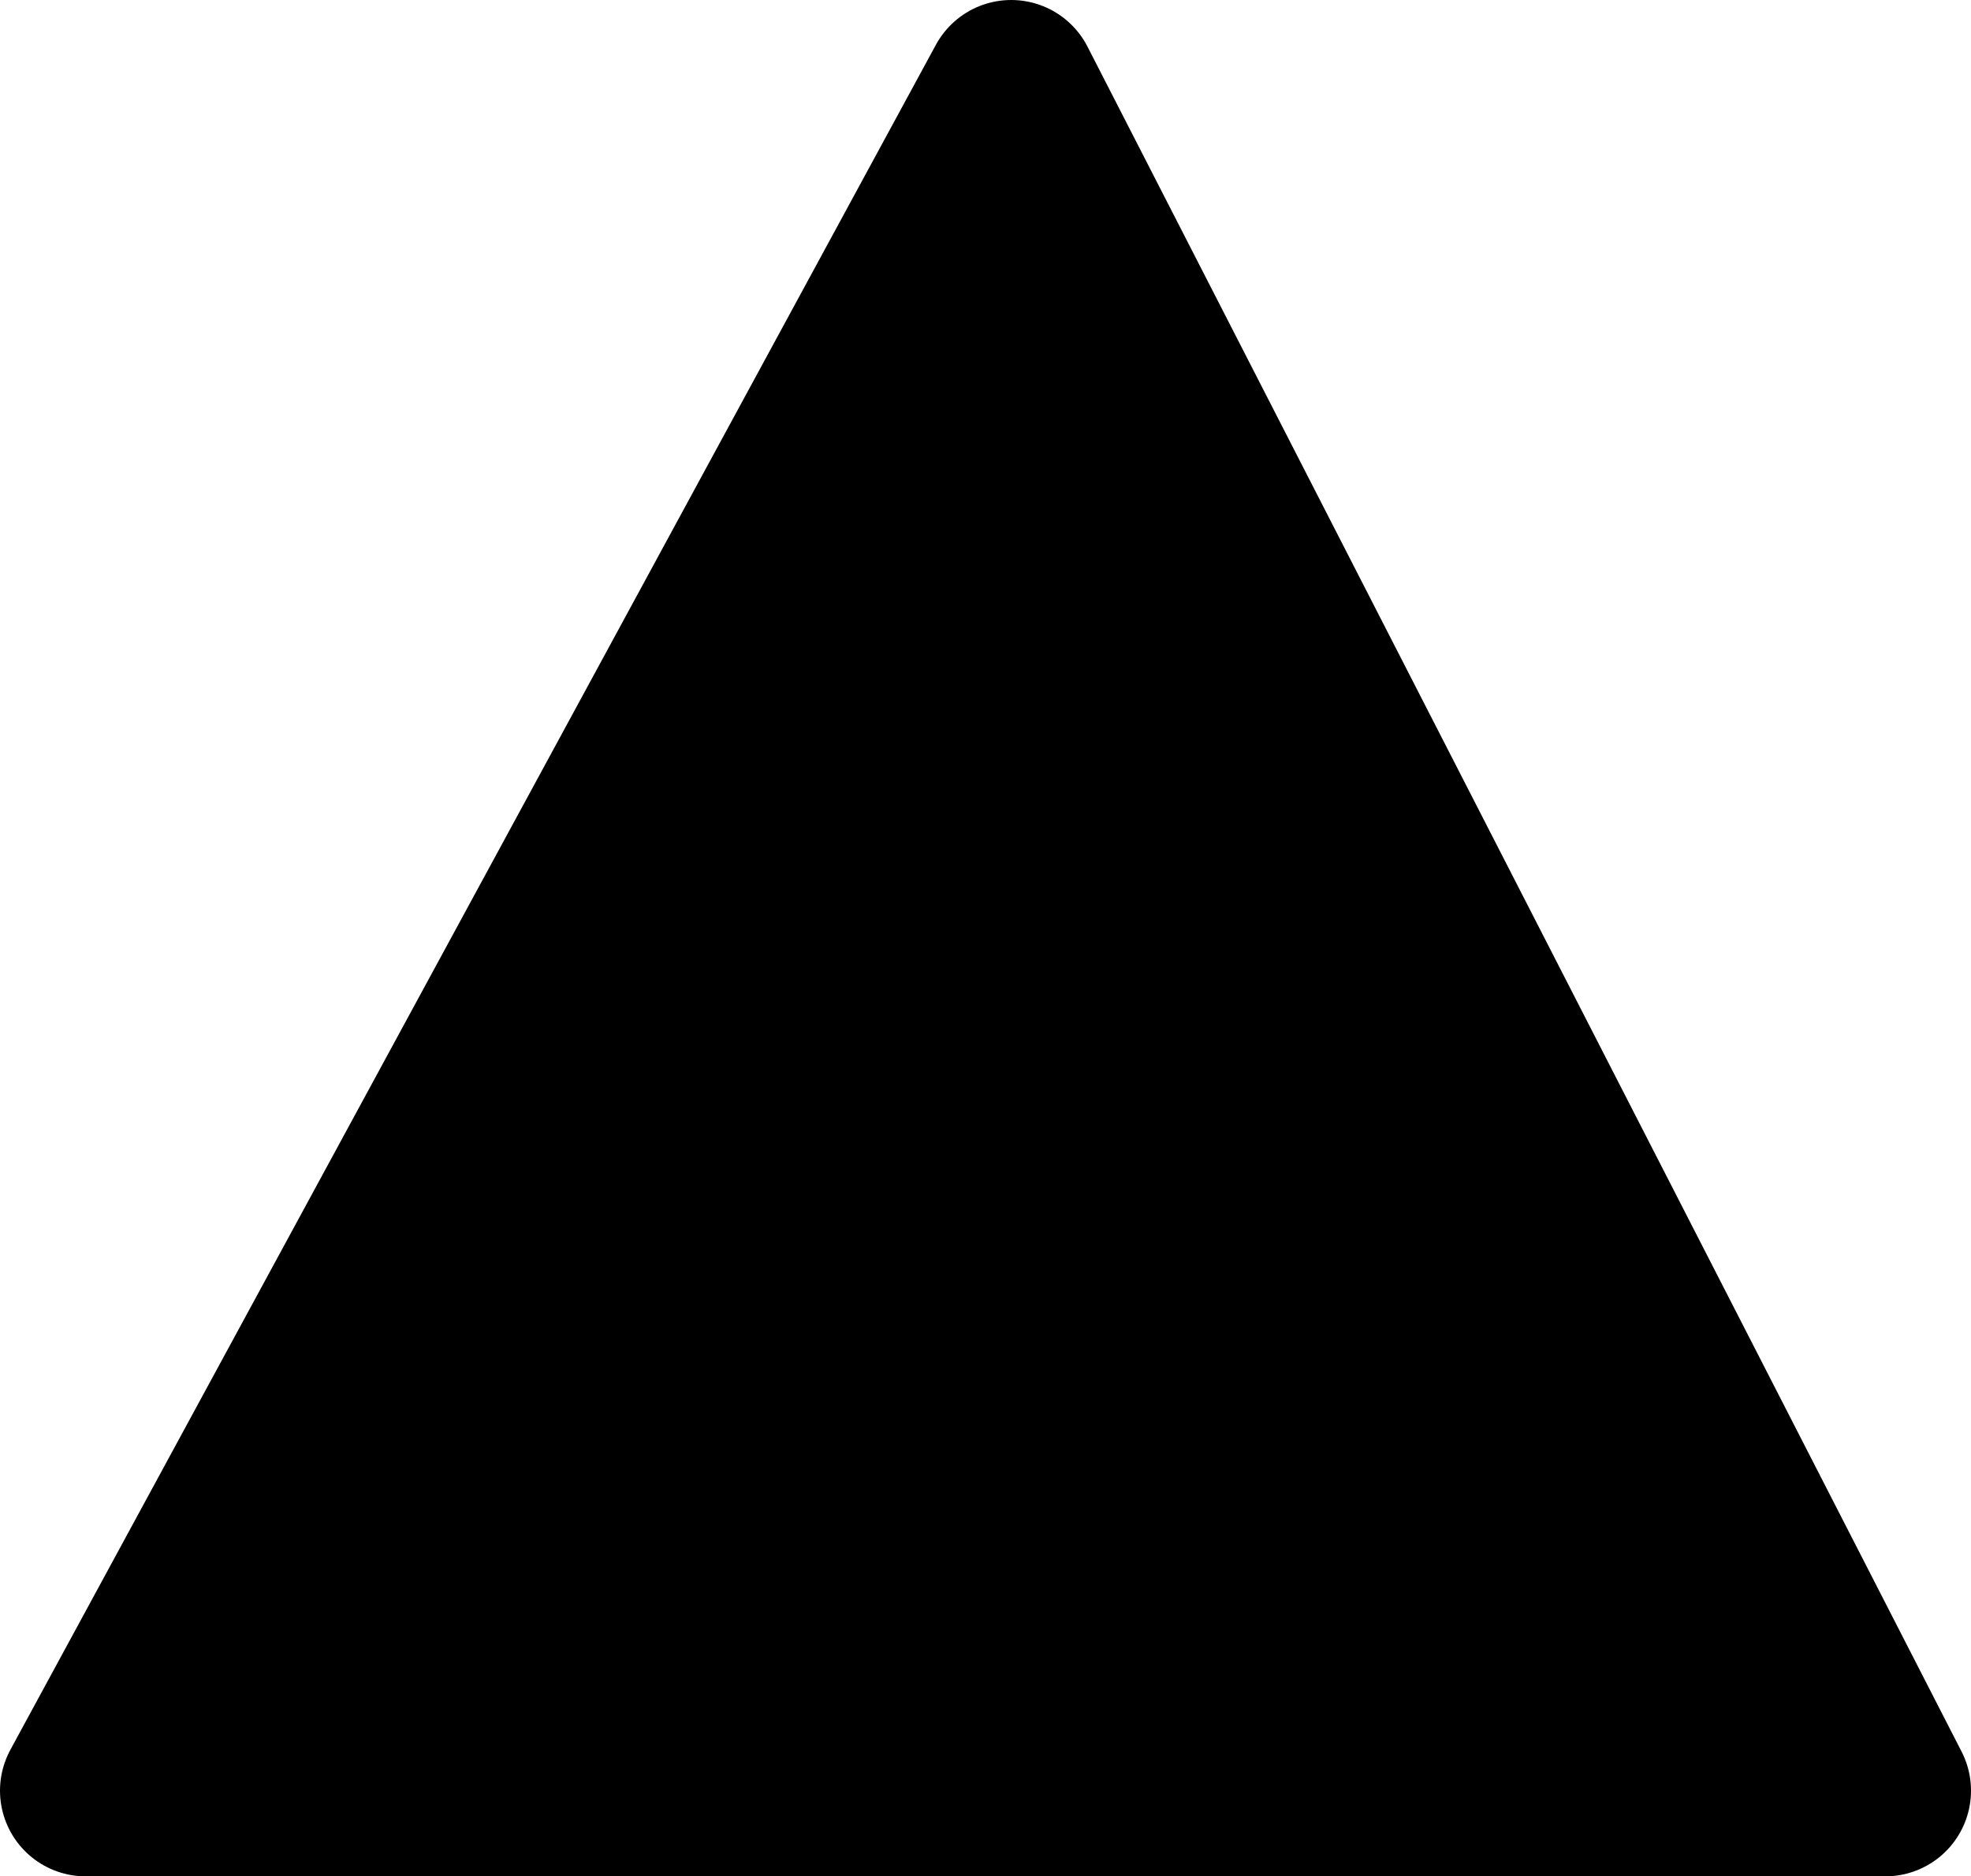 <?xml version="1.0" encoding="UTF-8" standalone="no"?>
<svg xmlns:xlink="http://www.w3.org/1999/xlink" height="10.95px" width="11.5px" xmlns="http://www.w3.org/2000/svg">
  <g transform="matrix(1.0, 0.0, 0.0, 1.0, 5.75, 5.7)">
    <path d="M0.15 -5.2 L5.25 4.75 -5.25 4.75 0.15 -5.2" fill="#000000" fill-rule="evenodd" stroke="none"/>
    <path d="M0.15 -5.2 L-5.25 4.75 5.25 4.75 0.15 -5.2 Z" fill="none" stroke="#000000" stroke-linecap="round" stroke-linejoin="round" stroke-width="1.0"/>
  </g>
</svg>

